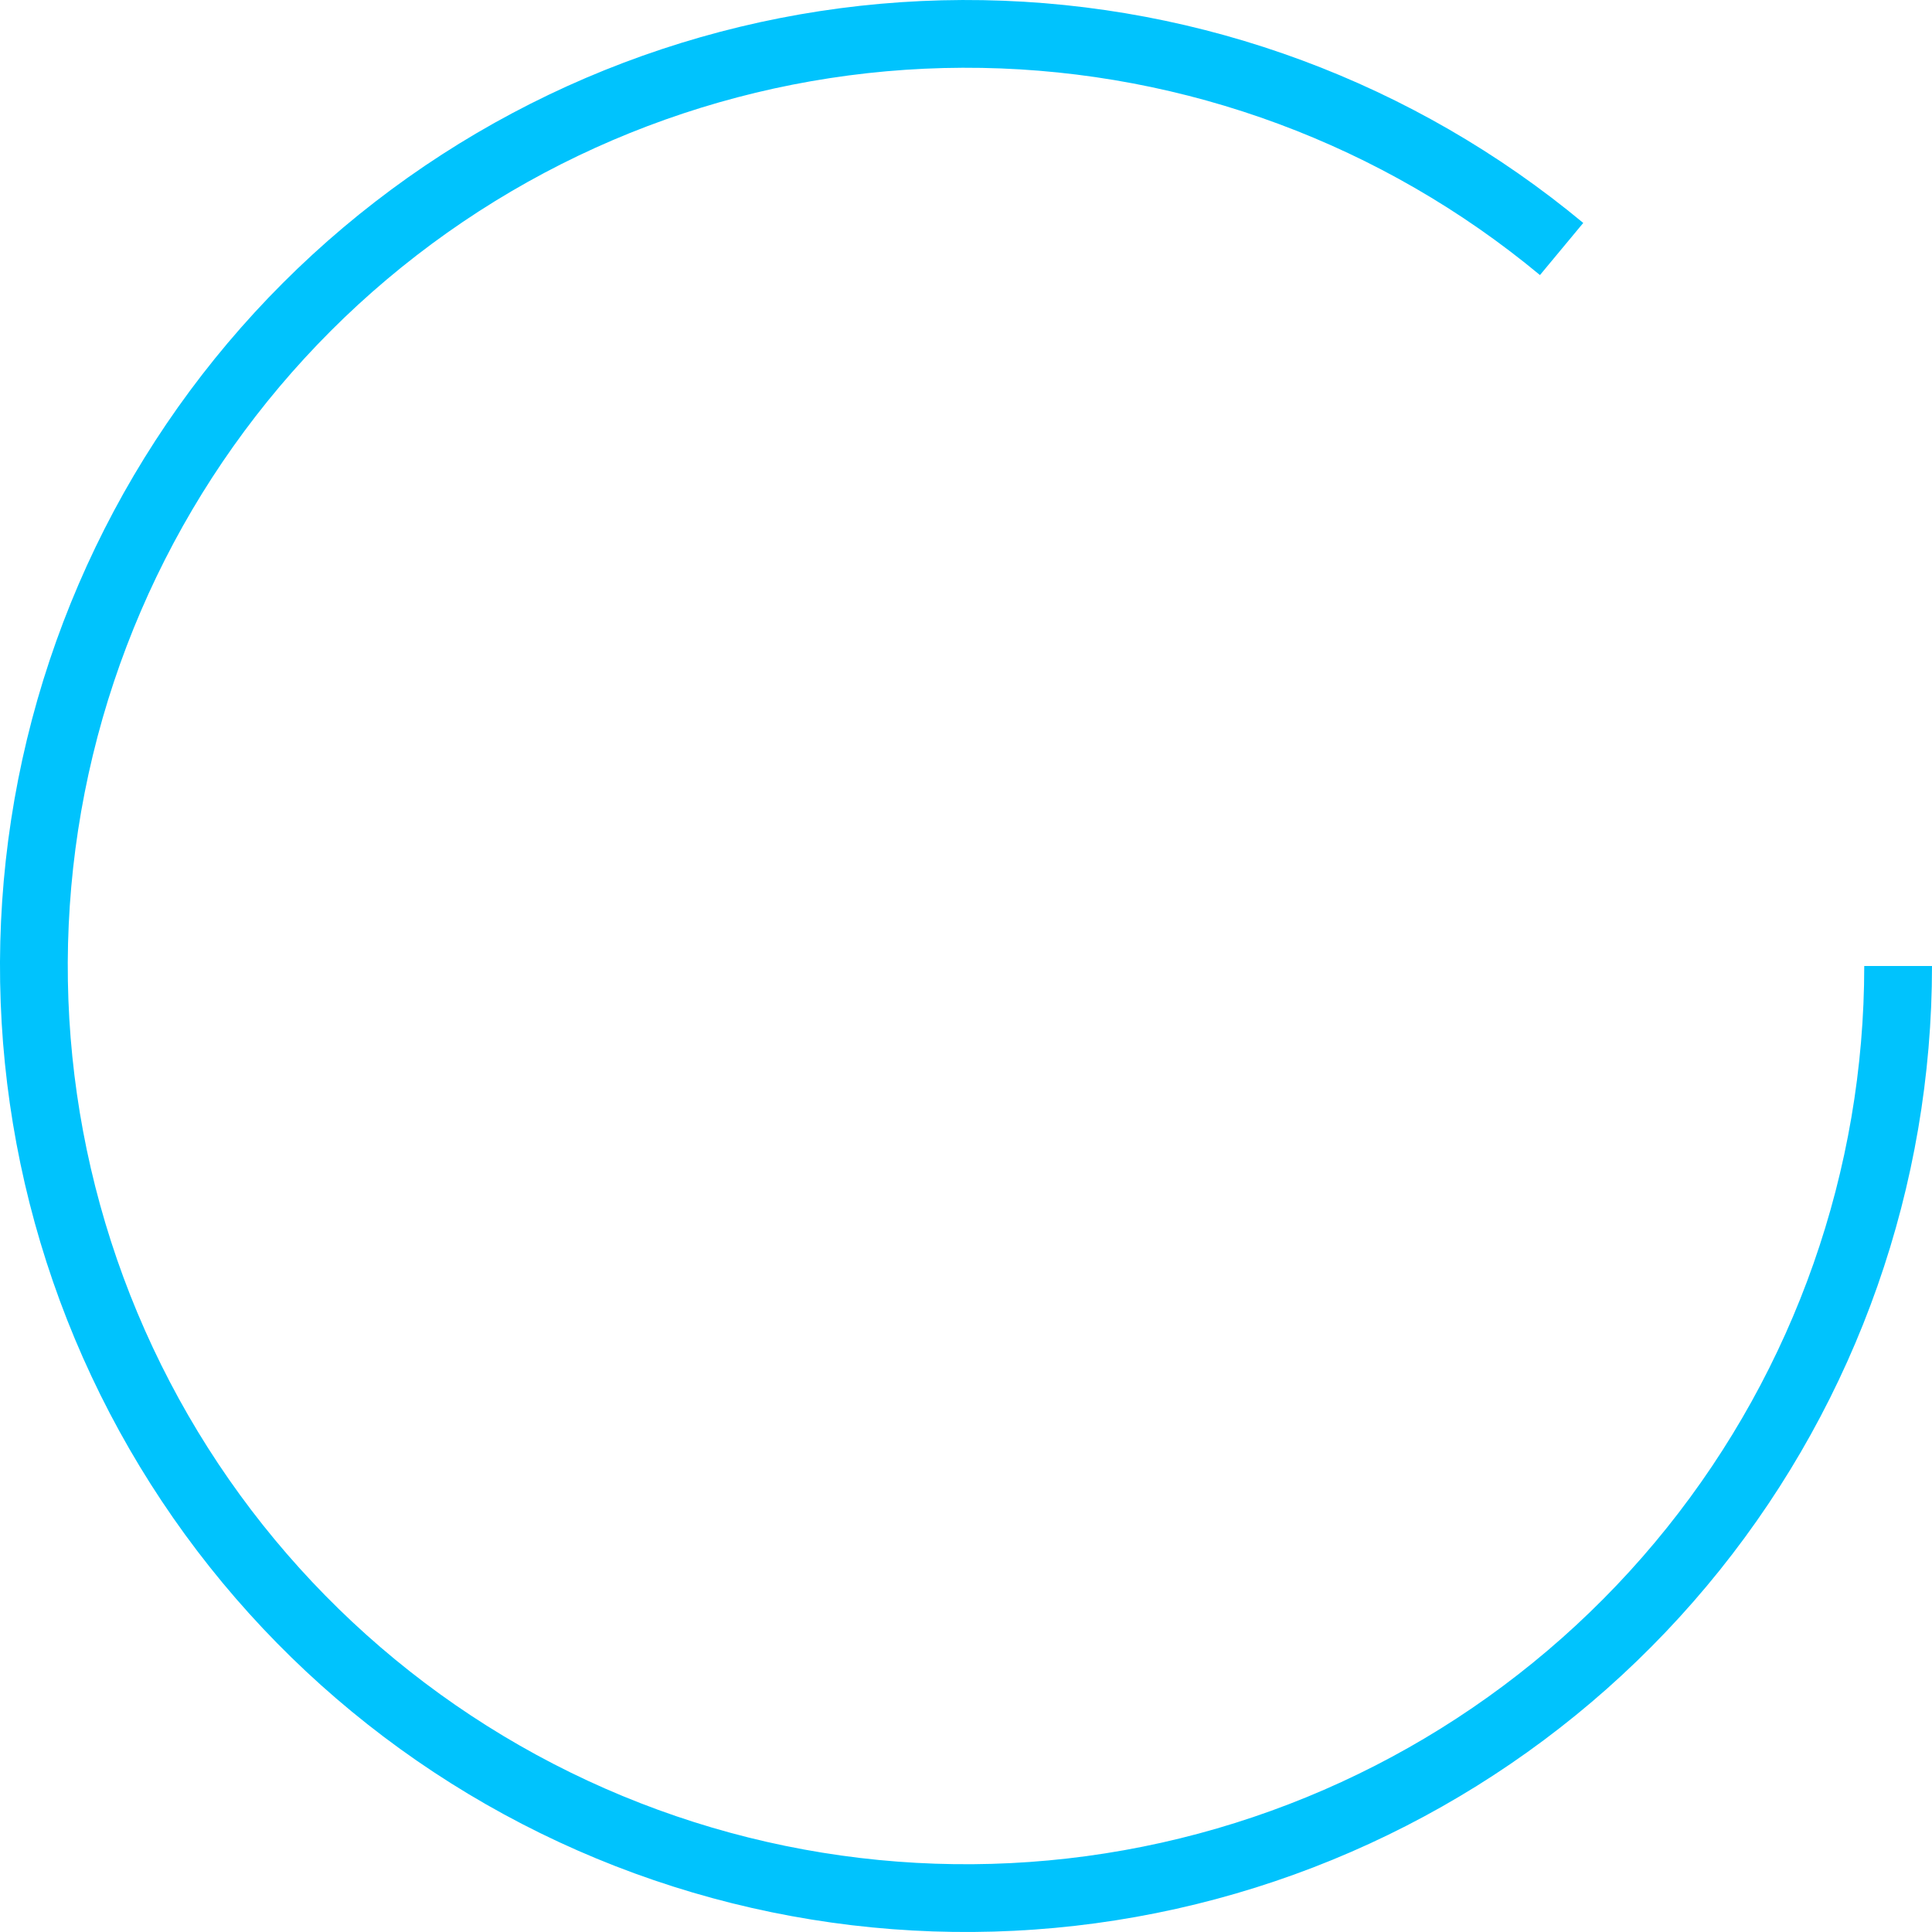<svg width="100" height="100" viewBox="0 0 100 100" fill="none" xmlns="http://www.w3.org/2000/svg">
<path d="M100 50C100 61.37 96.125 72.4 89.014 81.272C81.902 90.144 71.98 96.327 60.883 98.801C49.785 101.276 38.176 99.894 27.969 94.885C17.762 89.875 9.568 81.536 4.737 71.243C-0.094 60.951 -1.272 49.319 1.396 38.266C4.064 27.214 10.42 17.401 19.415 10.446C28.409 3.491 39.505 -0.191 50.874 0.008C62.242 0.206 73.203 4.274 81.949 11.539L79.708 14.237C71.575 7.481 61.383 3.699 50.812 3.514C40.242 3.33 29.924 6.753 21.56 13.22C13.196 19.688 7.287 28.812 4.806 39.089C2.325 49.367 3.42 60.182 7.912 69.753C12.404 79.324 20.024 87.078 29.514 91.736C39.005 96.395 49.8 97.679 60.119 95.378C70.438 93.077 79.665 87.328 86.277 79.078C92.889 70.829 96.493 60.572 96.493 50L100 50Z" fill="#00C3FD"/>
</svg>

